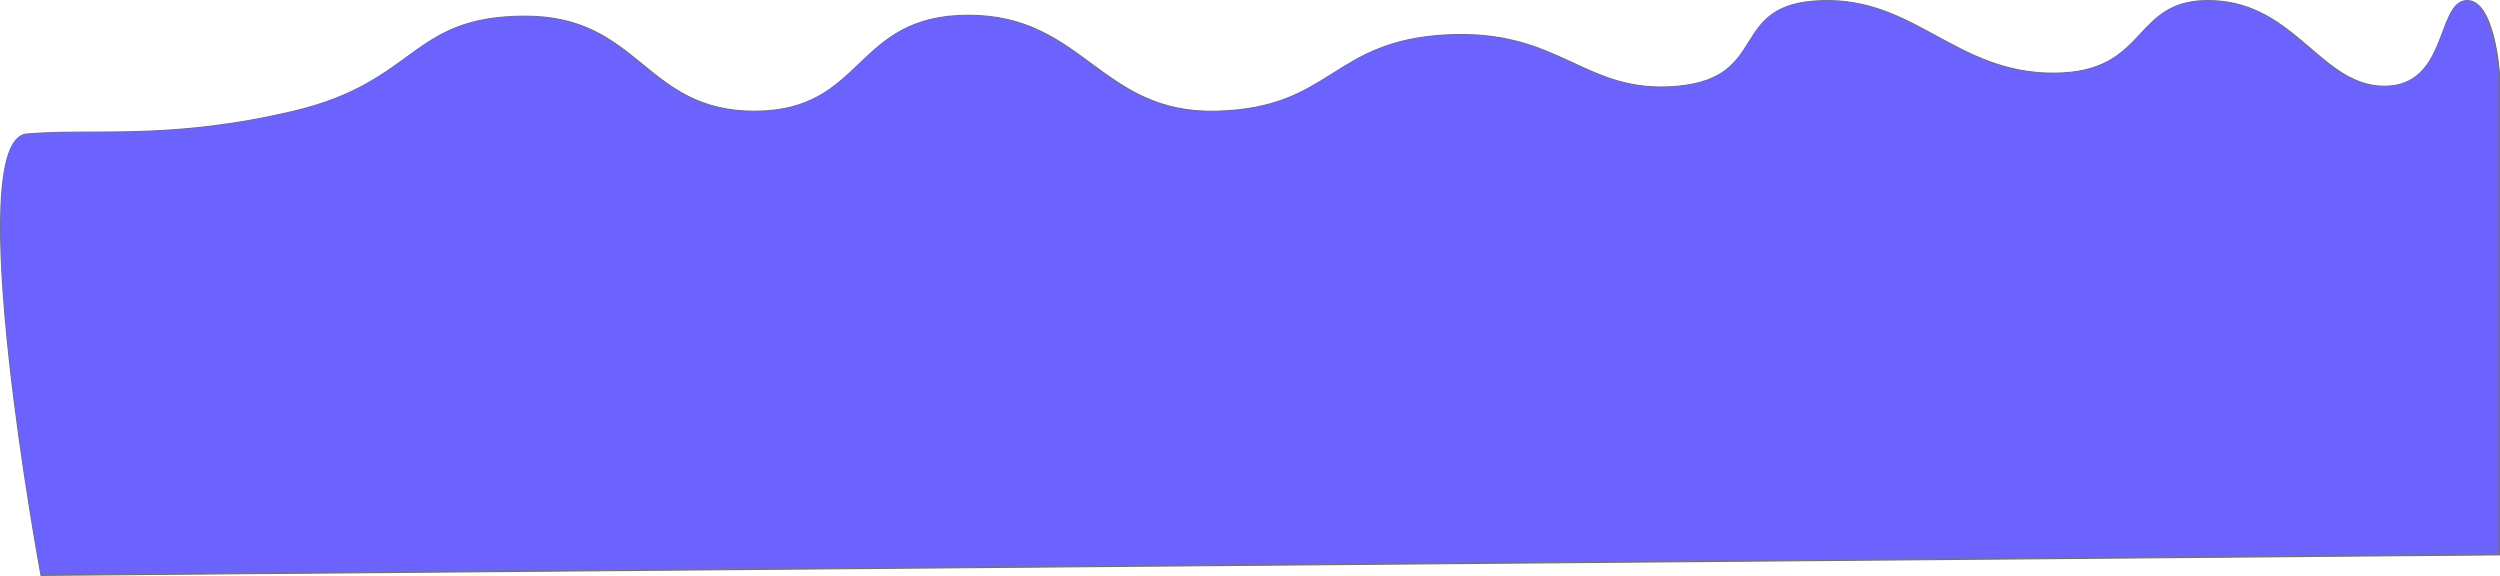 <svg xmlns="http://www.w3.org/2000/svg" width="2207.398" height="508.537" viewBox="0 0 2207.398 508.537">
  <g id="Component_2_1" data-name="Component 2 – 1" transform="translate(0.504 0.504)">
    <path id="Path_46" data-name="Path 46" d="M2623.72,889.4s-4.519-66.909-29.915-64.022-15.936,75.572-71.669,75.572-78.176-72.684-151.264-75.572S2316.292,889.4,2229.78,889.4s-122-66.909-204.954-64.022-44.069,68.012-126.876,75.572S1795.395,850.1,1693.6,855.616,1593.3,920.51,1490.762,923,1373.8,838.26,1271.947,838.26,1181.191,922.8,1083.348,923s-100.955-83.926-202.771-83.926S786.076,897,676.085,923s-176.6,15.069-235.471,20.091,12.433,389.721,12.433,389.721L2623.72,1314.7Z" transform="translate(-417.326 -825.285)" fill="#6c63ff" stroke="#707070" stroke-width="1"/>
  </g>
</svg>
